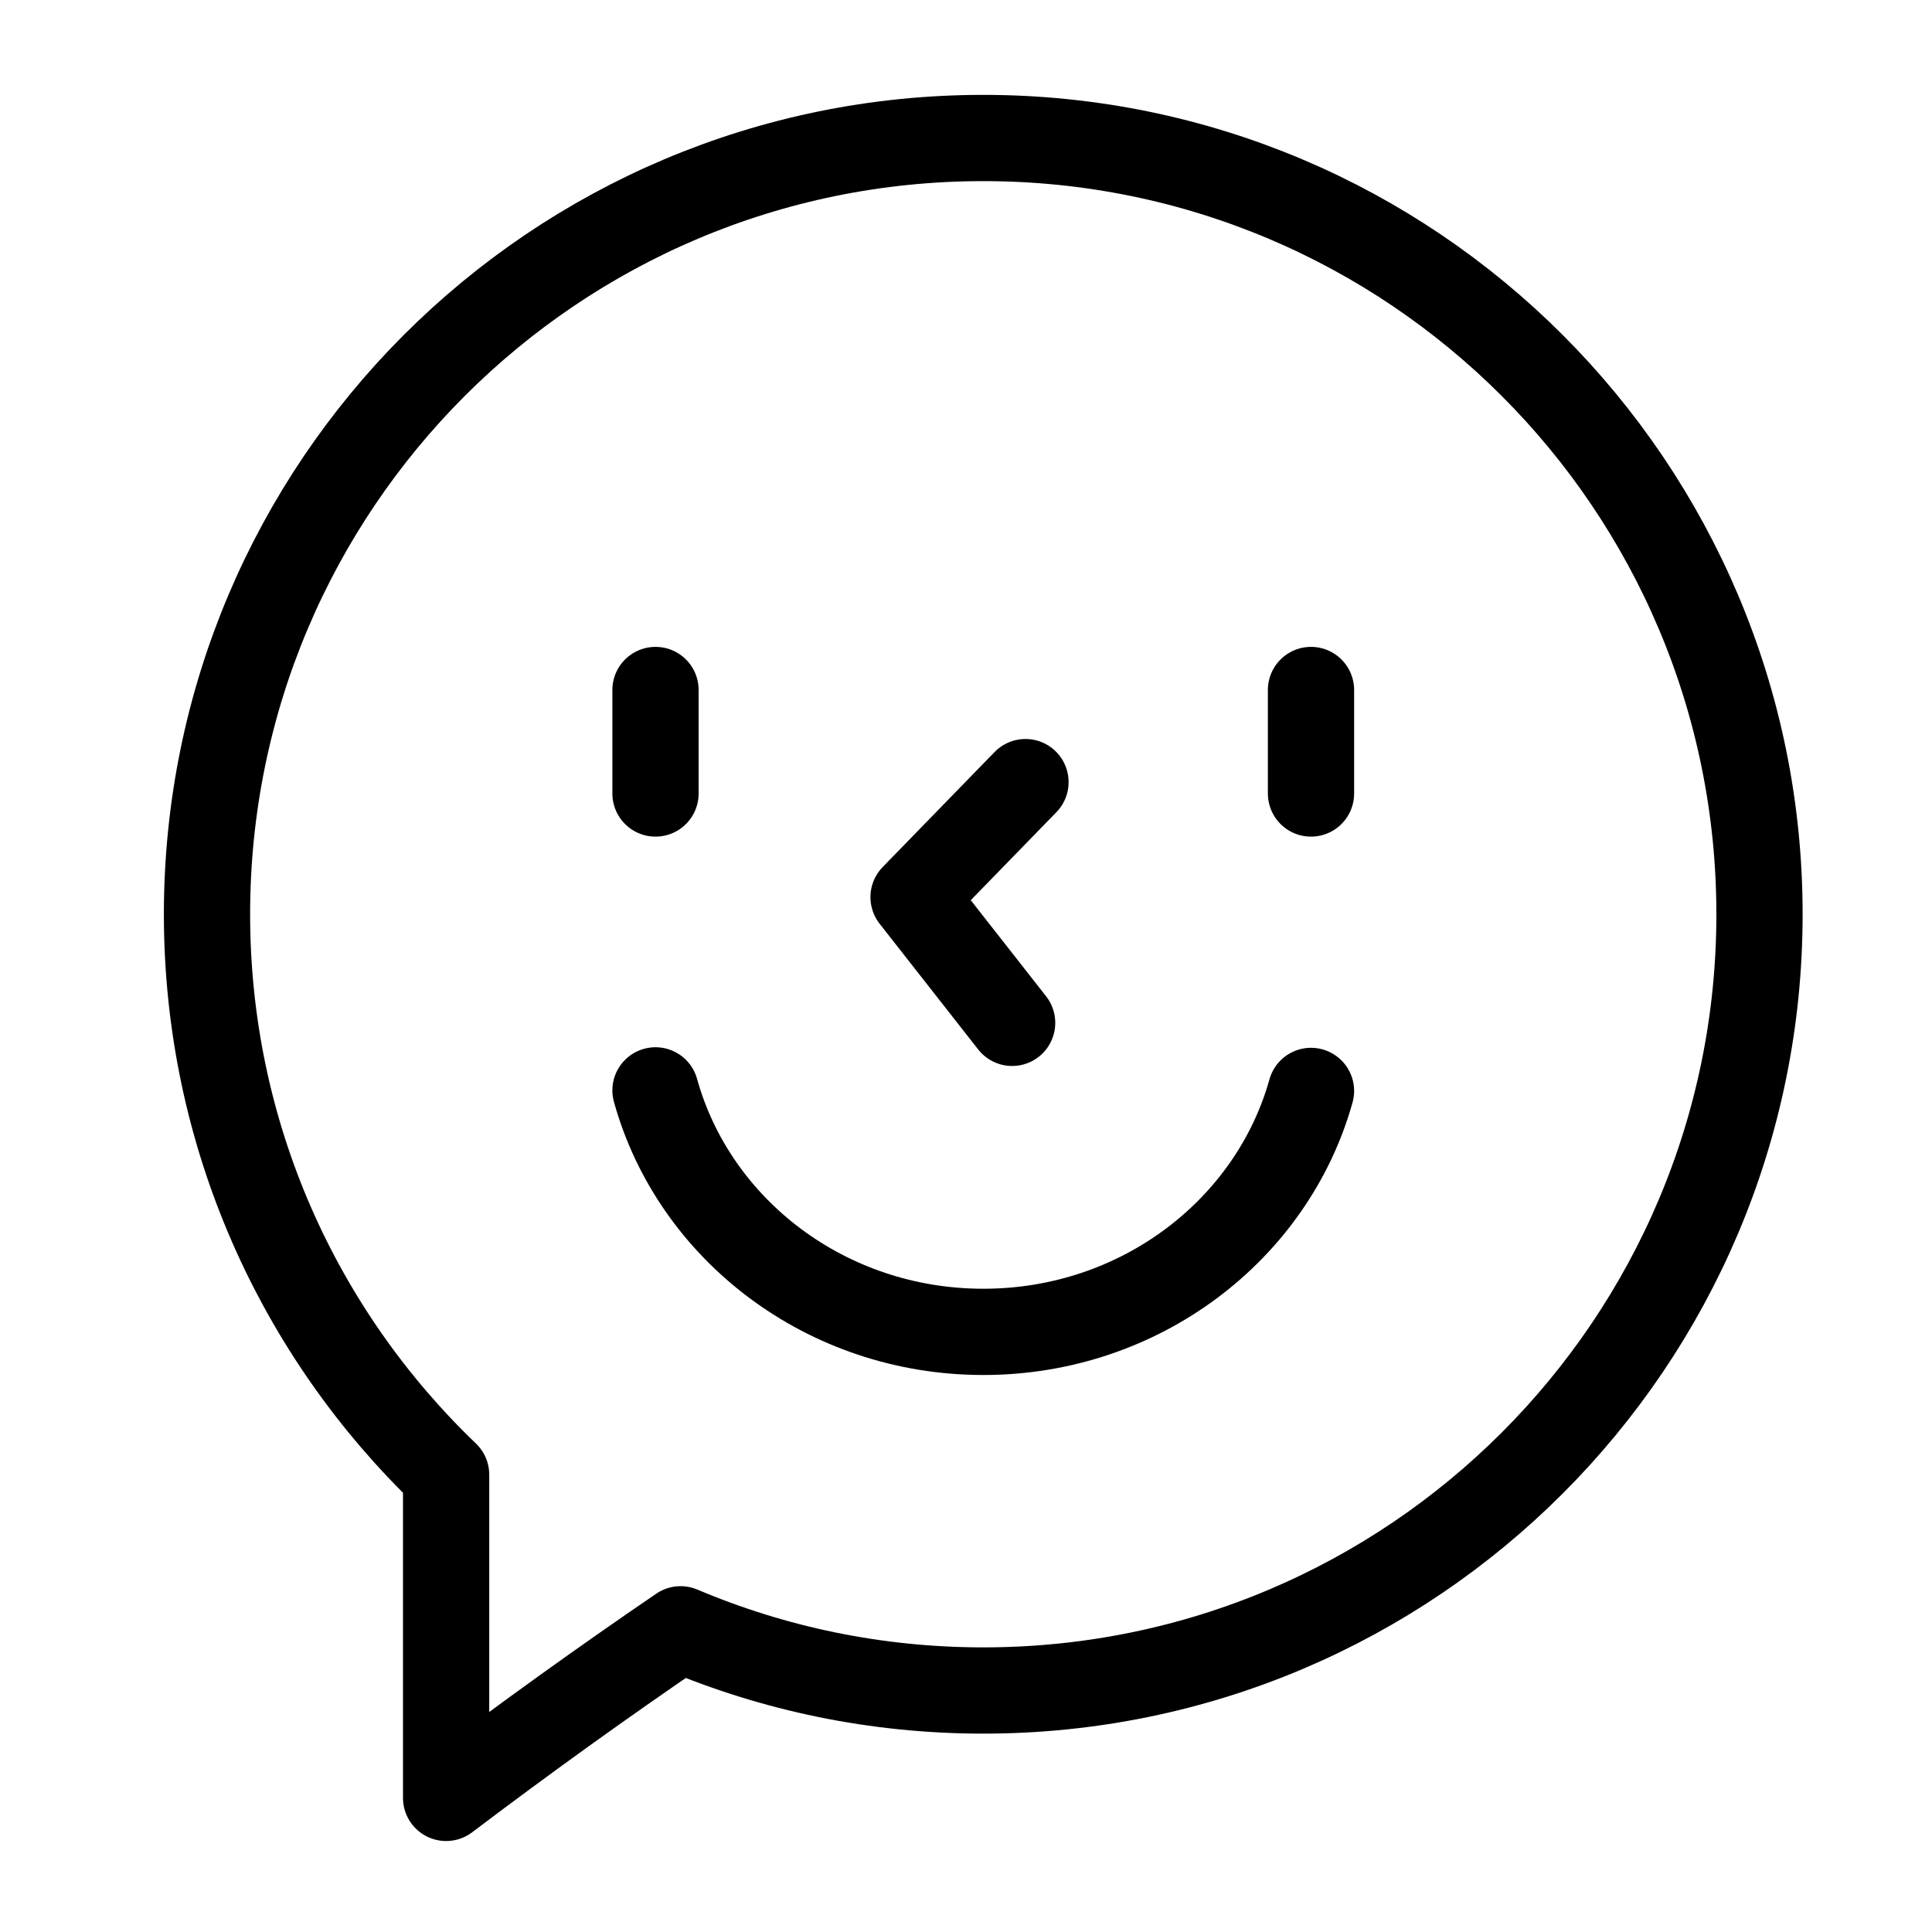 <?xml version="1.0" encoding="UTF-8" standalone="no"?>
<svg width="56px" height="56px" viewBox="0 0 56 56" version="1.1" xmlns="http://www.w3.org/2000/svg" xmlns:xlink="http://www.w3.org/1999/xlink">
    <!-- Generator: Sketch 50.2 (55047) - http://www.bohemiancoding.com/sketch -->
    <title>icon_56px_dialog_emoji</title>
    <desc>Created with Sketch.</desc>
    <defs></defs>
    <g id="New-GUI" stroke="none" stroke-width="1" fill="none" fill-rule="evenodd">
        <g id="##Icon/56/Dialog">
            <g id="Group-10" transform="translate(6, 4)" stroke="#000000" stroke-width="2.5">
                <path d="M22.5,45 C34.926,45 45,34.926 45,22.5 C45,10.074 34.926,0 22.5,0 C10.074,0 0,10.074 0,22.5 C0,28.885 2.659,34.649 6.931,38.744 C6.931,39.654 6.931,42.777 6.931,48.113 C9.202,46.395 11.467,44.766 13.727,43.226 C16.423,44.368 19.388,45 22.5,45 Z" id="Oval-11" stroke-linejoin="round"></path>
                <path d="M32,16 L32,19" id="Line-8" stroke-linecap="round"></path>
                <path d="M13,16 L13,19" id="Line-8-Copy" stroke-linecap="round"></path>
                <path d="M13,27.605 C14.119,31.636 17.949,34.605 22.502,34.605 C27.049,34.605 30.875,31.643 32,27.621" id="Oval-12" stroke-linecap="round"></path>
                <polyline id="Path-7" stroke-linecap="round" stroke-linejoin="round" points="23.724 18.67 20.48 22.004 23.337 25.648"></polyline>
            </g>
            <rect id="Icon_Area" fill-opacity="0" fill="#FFFFFF" x="0" y="0" width="56" height="56"></rect>
        </g>
    </g>
</svg>